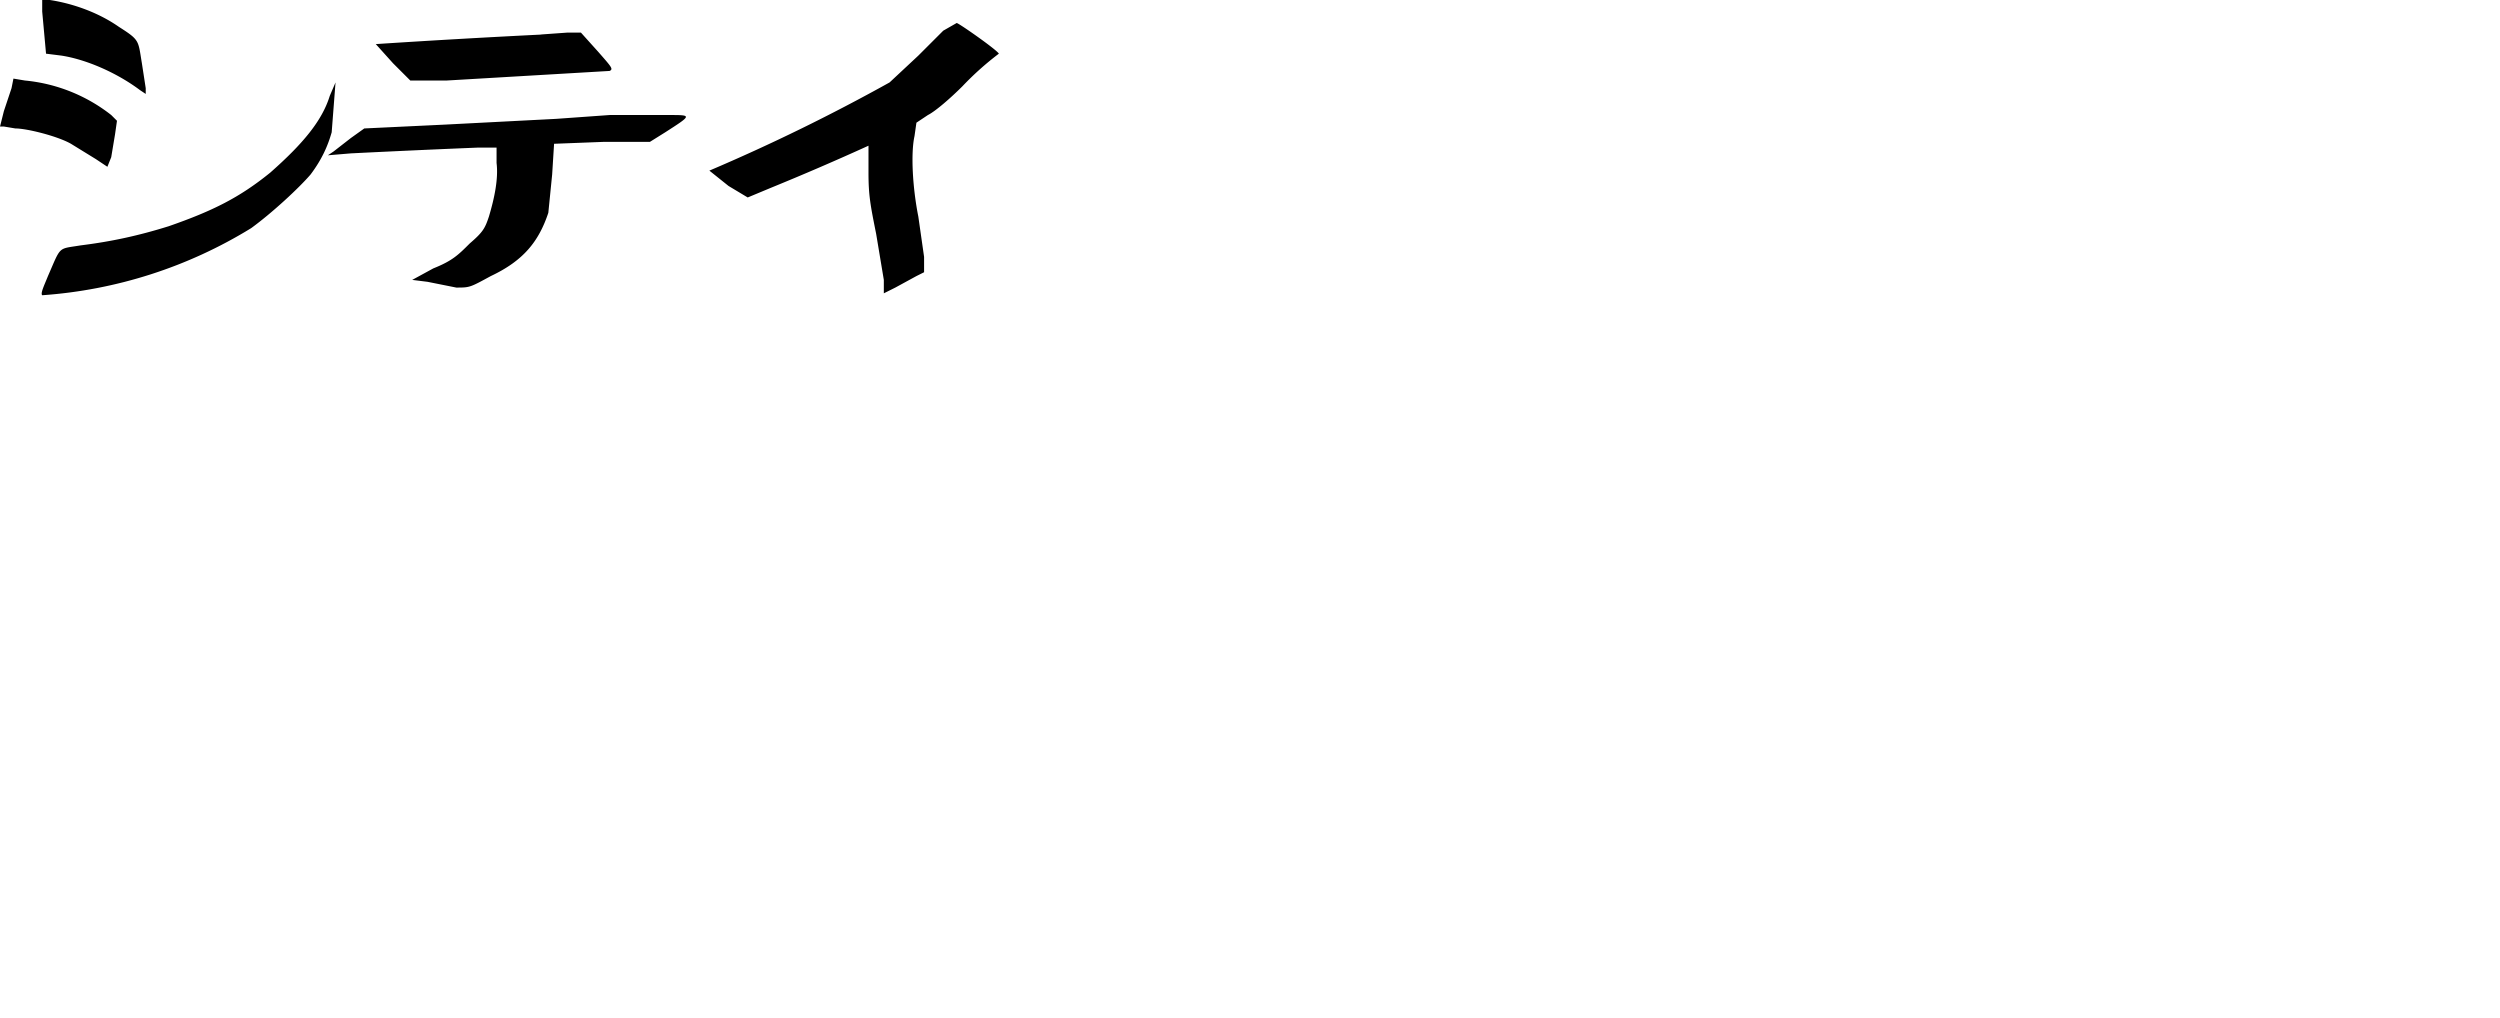 <svg xmlns="http://www.w3.org/2000/svg" width="1738.7" height="708" version="1.0" viewBox="0 0 1304 531"><path d="m22 6 2 22 8 1c13 2 29 9 41 18l3 2v-3l-2-13c-2-12-1-12-12-19C52 7 39 2 26 0h-4v6zM492 16l-13 13-15 14a994 994 0 0 1-94 46l10 8 10 6 12-5a1401 1401 0 0 0 51-22v14c0 12 1 17 4 32l4 24v7l6-3 11-6 4-2v-8l-3-21c-3-15-4-33-2-42l1-7 6-4c4-2 12-9 18-15a155 155 0 0 1 19-17c-1-2-21-16-22-16l-7 4zM283 18a5501 5501 0 0 0-87 5l9 10 9 9h19l85-5c2-1 1-2-6-10l-9-10h-7l-14 1zM6 46 2 58l-2 8h2l6 1c6 0 22 4 29 8l13 8 6 4 2-5 2-12 1-7-3-3a86 86 0 0 0-45-18l-6-1-1 5zM172 50c-4 13-14 25-31 40-16 13-30 20-53 28-16 5-30 8-46 10-12 2-10 0-17 16-2 5-4 9-3 10a240 240 0 0 0 109-35c11-8 25-21 31-28 6-8 9-15 11-22l2-26-3 7zM318 60l-28 2-58 3-42 2-7 5-9 7-3 2 12-1a7505 7505 0 0 1 66-3h10v8c1 8-1 18-4 28-2 6-3 8-10 14-6 6-9 9-19 13l-11 6 8 1 15 3c7 0 7 0 18-6 17-8 25-18 30-33l2-20 1-16 26-1h24l8-5c14-9 14-9 2-9h-31z"/></svg>